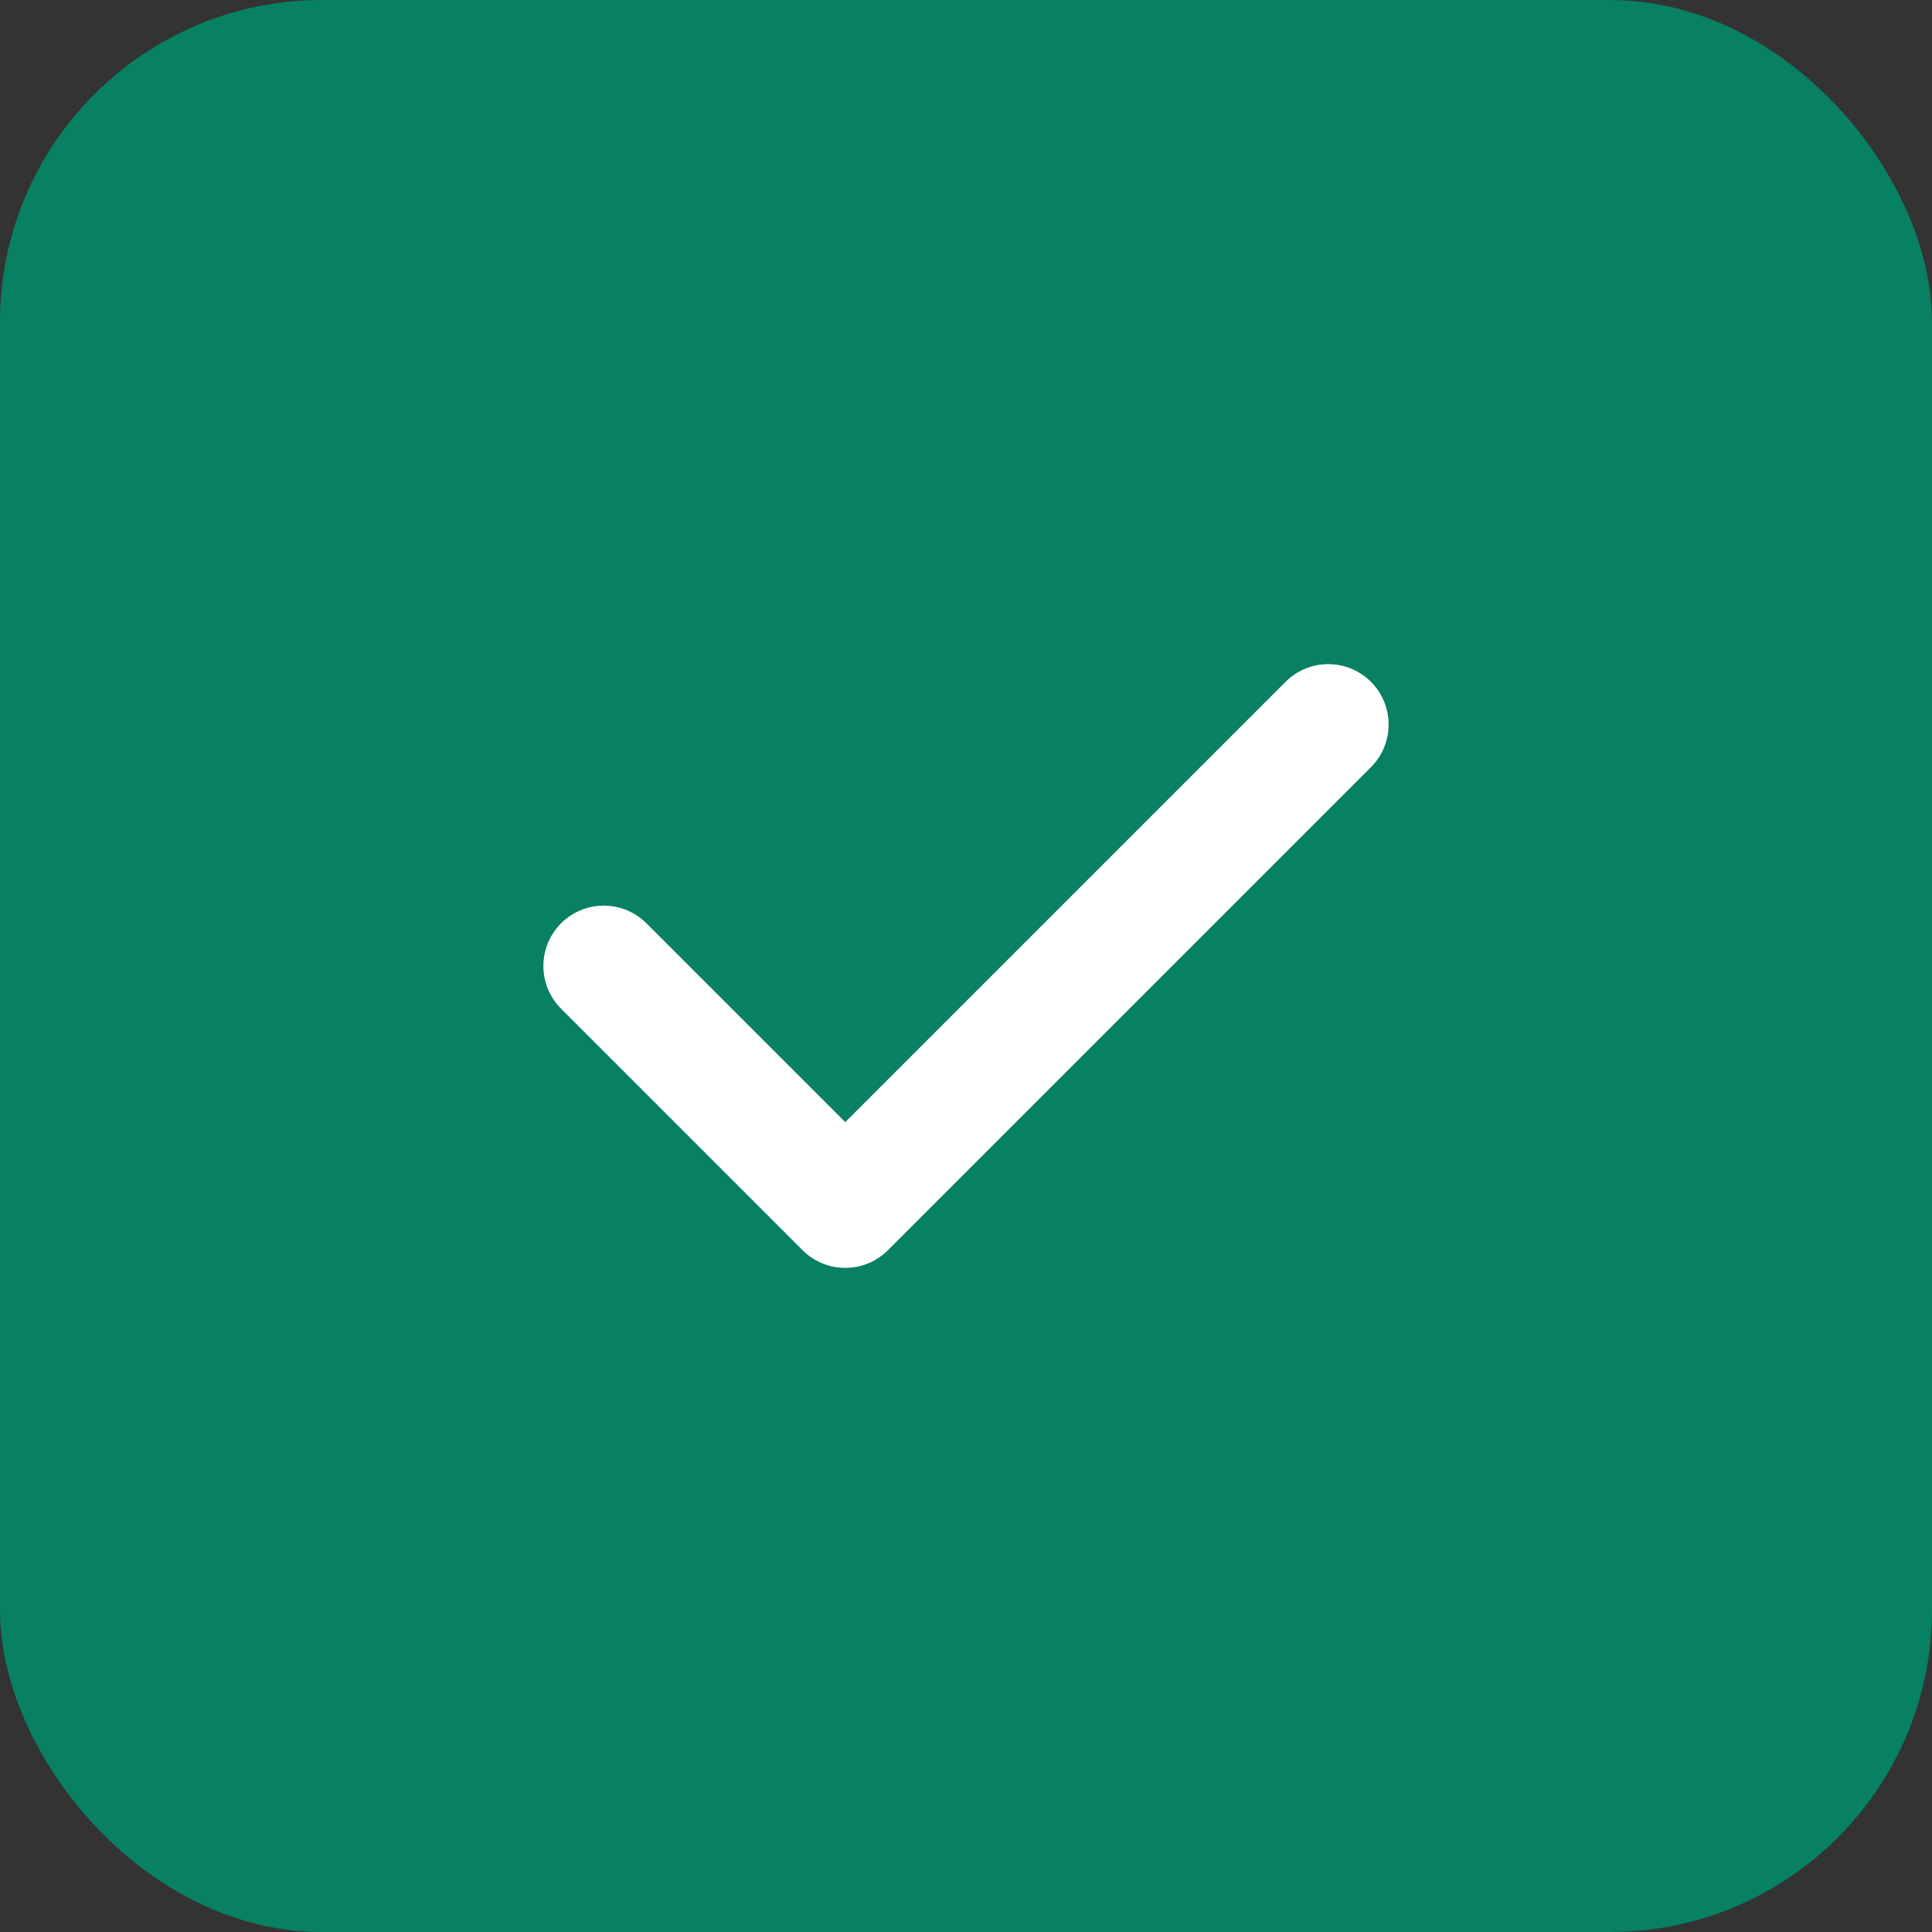 <svg width="24" height="24" viewBox="0 0 24 24" fill="none" xmlns="http://www.w3.org/2000/svg">
<rect x="0" y="0" width="24" height="24" fill="#333333" stroke="none"/>
<rect width="24" height="24" rx="4" fill="#088062"/>
<path d="M7.5 12L10.5 15L16.5 9" stroke="white" stroke-width="1.5" stroke-linecap="round" stroke-linejoin="round"/>
</svg>
